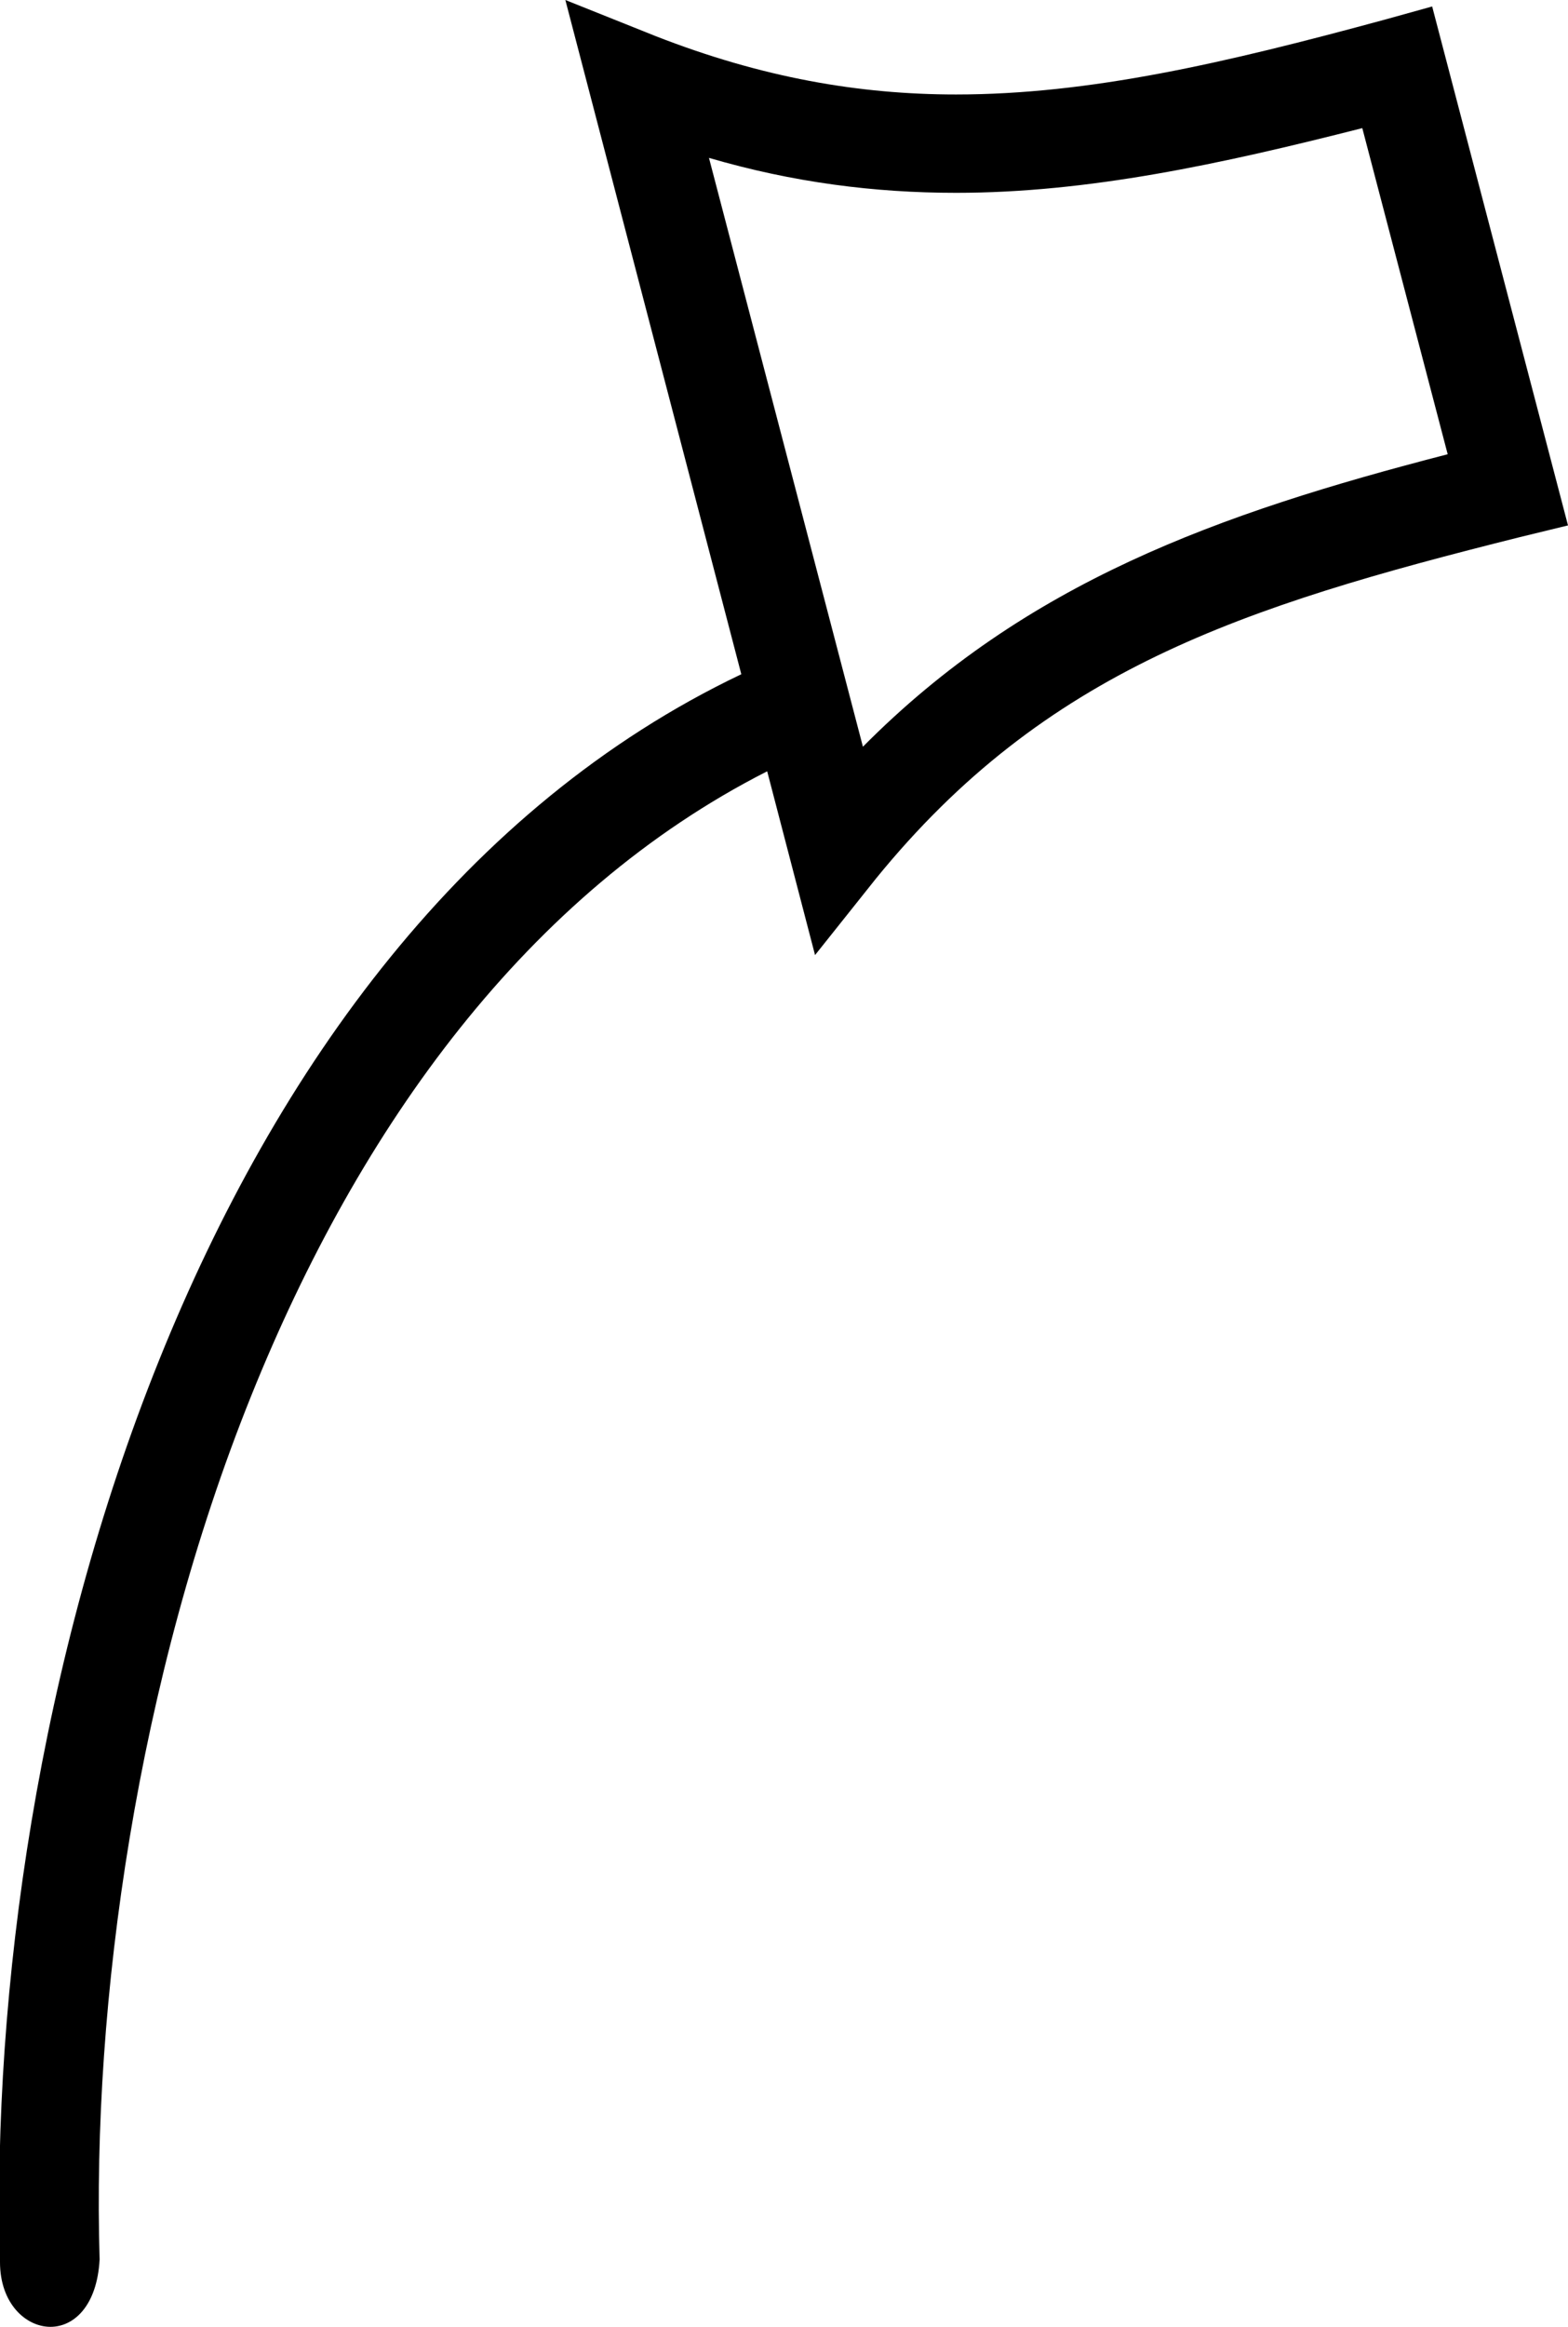 <?xml version='1.0' encoding ='UTF-8' standalone='no'?>
<svg width='12.12' height='17.98' xmlns='http://www.w3.org/2000/svg' xmlns:xlink='http://www.w3.org/1999/xlink'  version='1.1' >
<path style='fill:black; stroke:none' d=' M 10.53 0.99  L 11.19 3.51  C 9.41 3.97 7.93 4.5 6.67 5.77  L 5.48 1.22  L 5.48 1.22  C 6.13 1.41 6.76 1.49 7.39 1.49  C 8.41 1.49 9.43 1.27 10.53 0.99  Z  M 4.37 0  L 5.73 5.21  C 3.59 6.23 2.14 8.25 1.23 10.51  C 0.3 12.82 -0.06 15.38 0 17.48  C 0 17.8 0.2 17.98 0.39 17.98  C 0.57 17.98 0.75 17.82 0.77 17.46  C 0.71 15.47 1.06 12.98 1.94 10.79  C 2.78 8.7 4.08 6.9 5.93 5.96  L 6.3 7.38  L 6.77 6.79  C 8.08 5.18 9.59 4.69 11.75 4.15  L 12.12 4.06  L 11.07 0.05  L 10.71 0.15  C 9.46 0.49 8.42 0.73 7.39 0.73  C 6.64 0.73 5.89 0.6 5.07 0.28  L 4.37 0  Z '/></svg>
